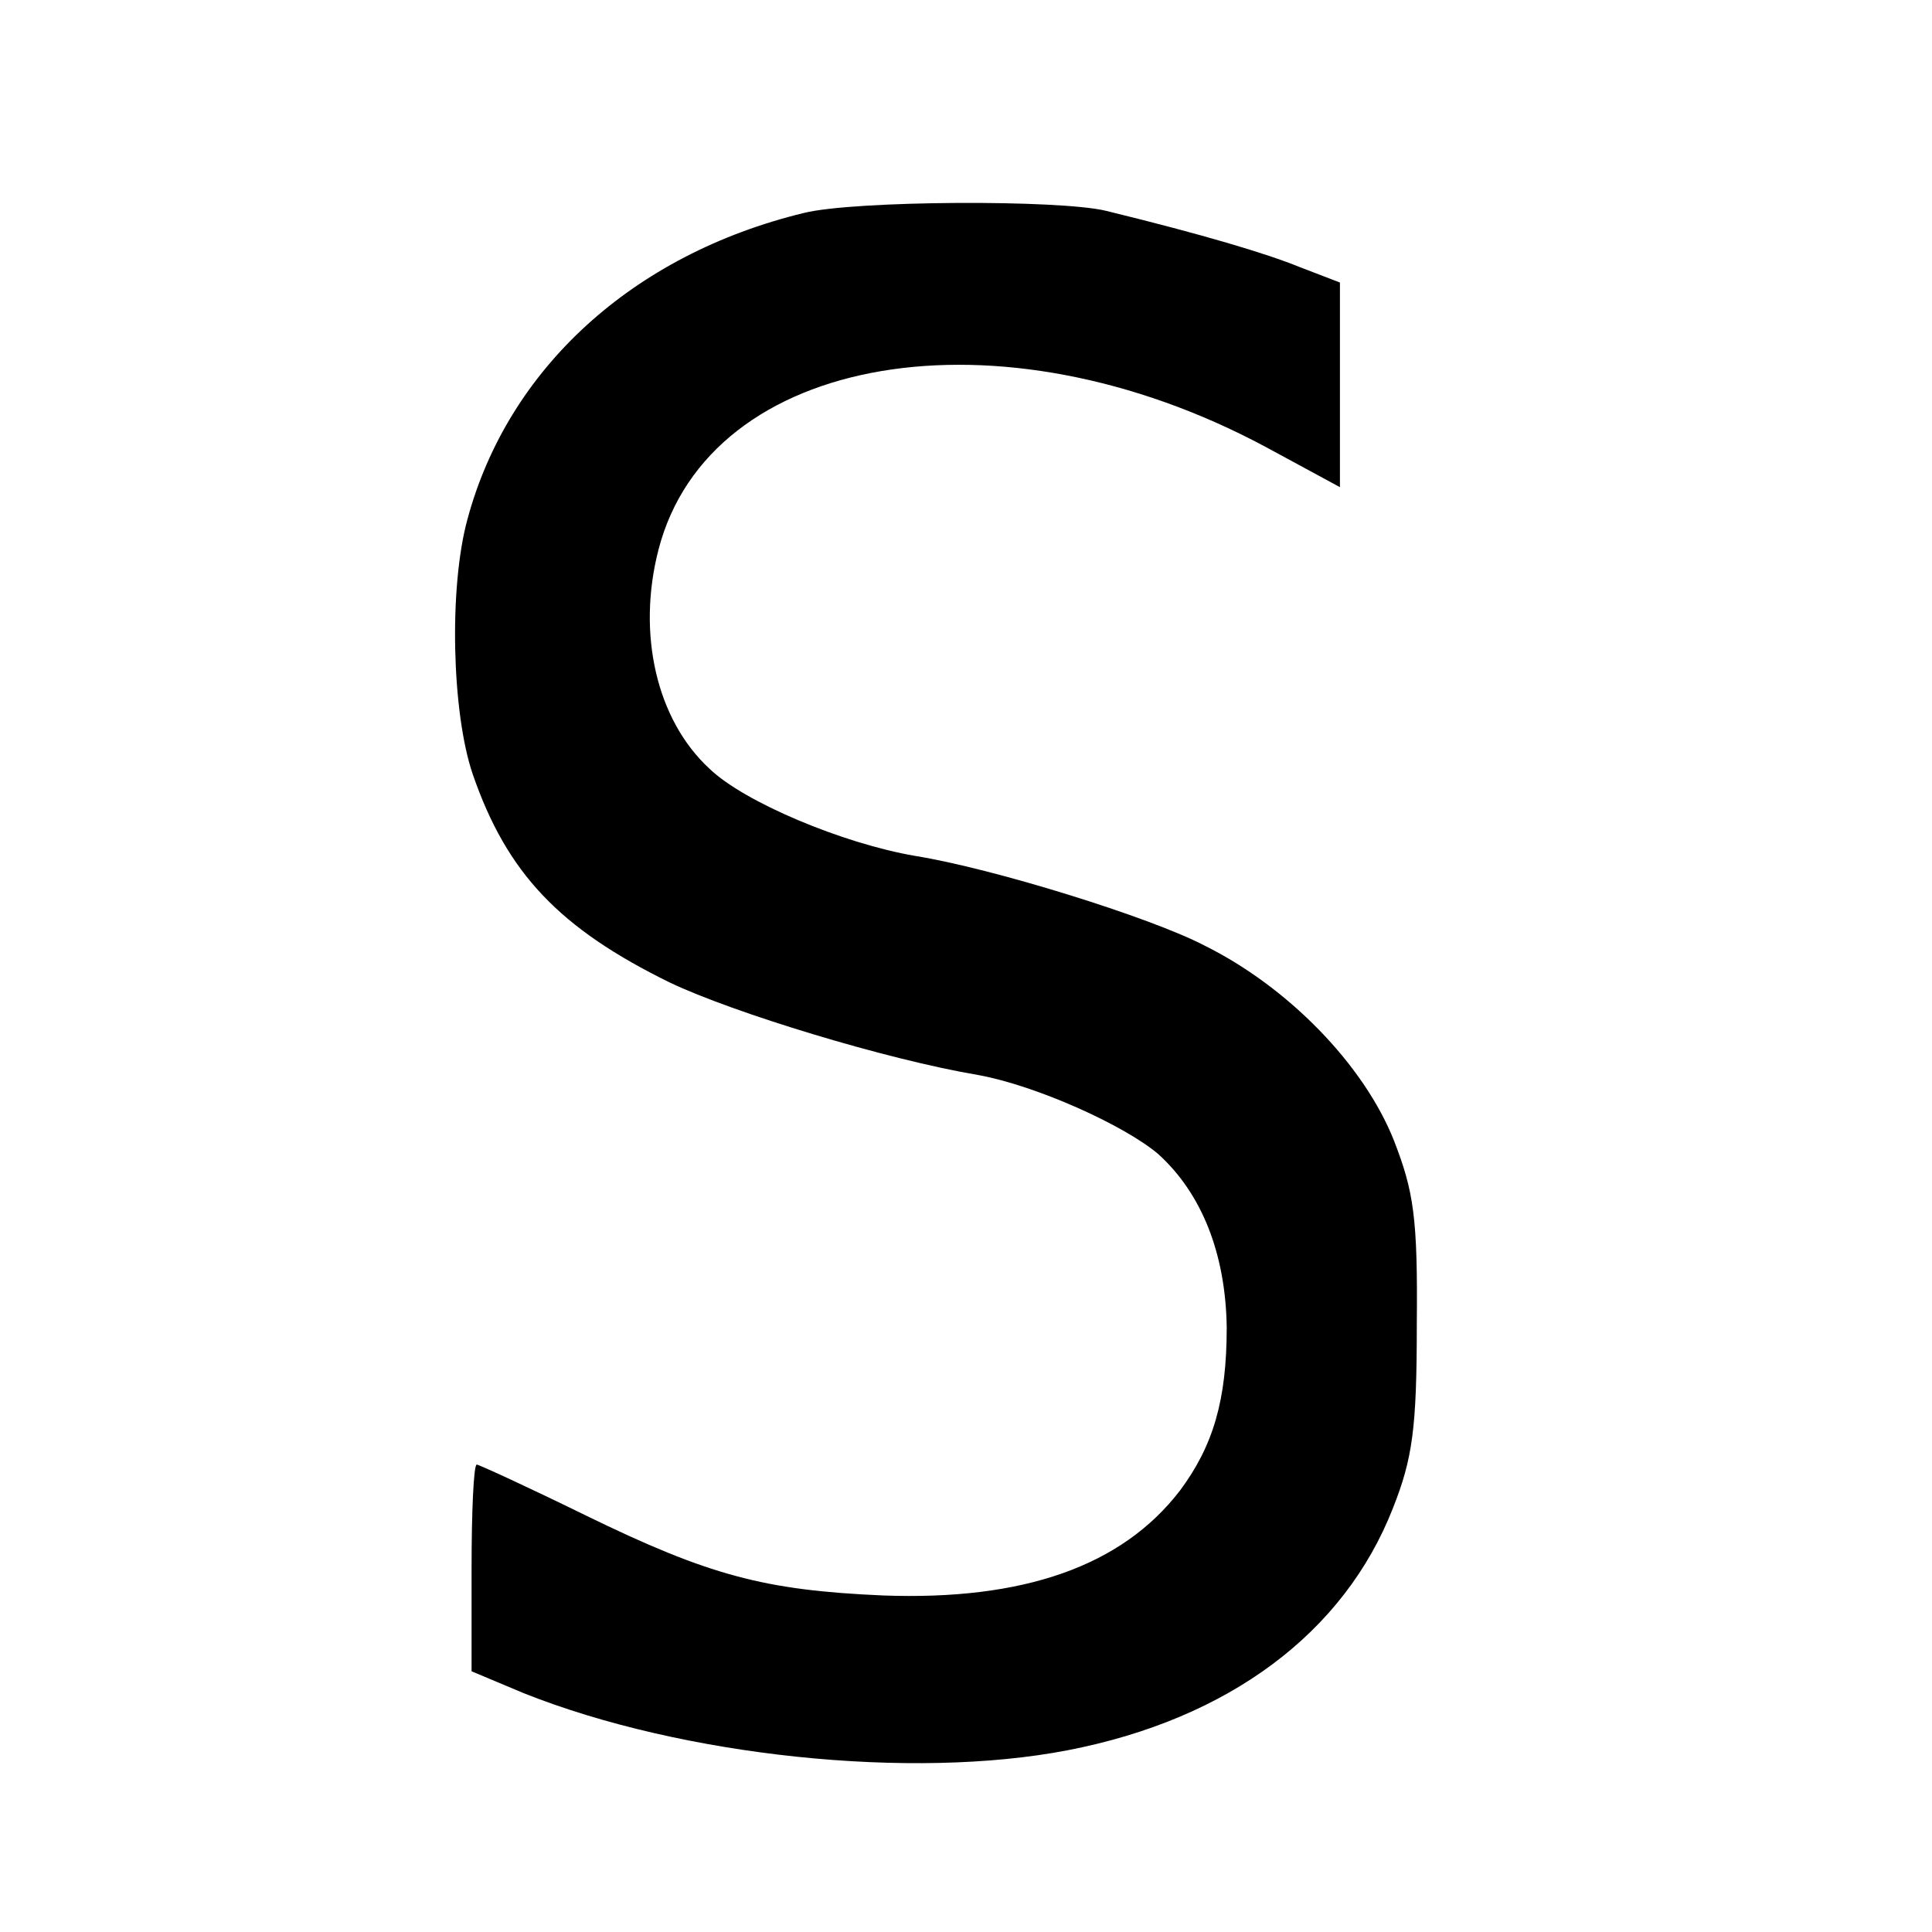 <?xml version="1.0" standalone="no"?>
<!DOCTYPE svg PUBLIC "-//W3C//DTD SVG 20010904//EN"
 "http://www.w3.org/TR/2001/REC-SVG-20010904/DTD/svg10.dtd">
<svg version="1.0" xmlns="http://www.w3.org/2000/svg"
 width="186pt" height="186pt" viewBox="0 0 186 186"
 preserveAspectRatio="xMidYMid meet">
<g transform="translate(0,186) scale(0.1,-0.1)"
fill="#000000" stroke="none">
<path d="M774 1655 c-165 -40 -285 -150 -324 -295 -18 -66 -15 -186 5 -245 33
-96 84 -149 190 -201 61 -29 208 -74 297 -89 55 -10 140 -48 173 -76 42 -38
65 -96 66 -167 0 -70 -13 -114 -45 -157 -56 -73 -151 -106 -286 -101 -114 5
-167 19 -286 77 -55 27 -103 49 -105 49 -3 0 -5 -45 -5 -100 l0 -99 50 -21
c153 -61 374 -84 524 -55 155 30 266 113 313 233 19 48 23 77 23 177 1 103 -3
128 -22 177 -29 73 -102 148 -183 188 -52 27 -203 74 -278 86 -70 12 -165 52
-198 84 -51 47 -70 130 -49 211 49 189 328 236 584 99 l72 -39 0 98 0 99 -39
15 c-32 13 -92 31 -186 54 -45 11 -243 10 -291 -2z"/>
</g>
</svg>
